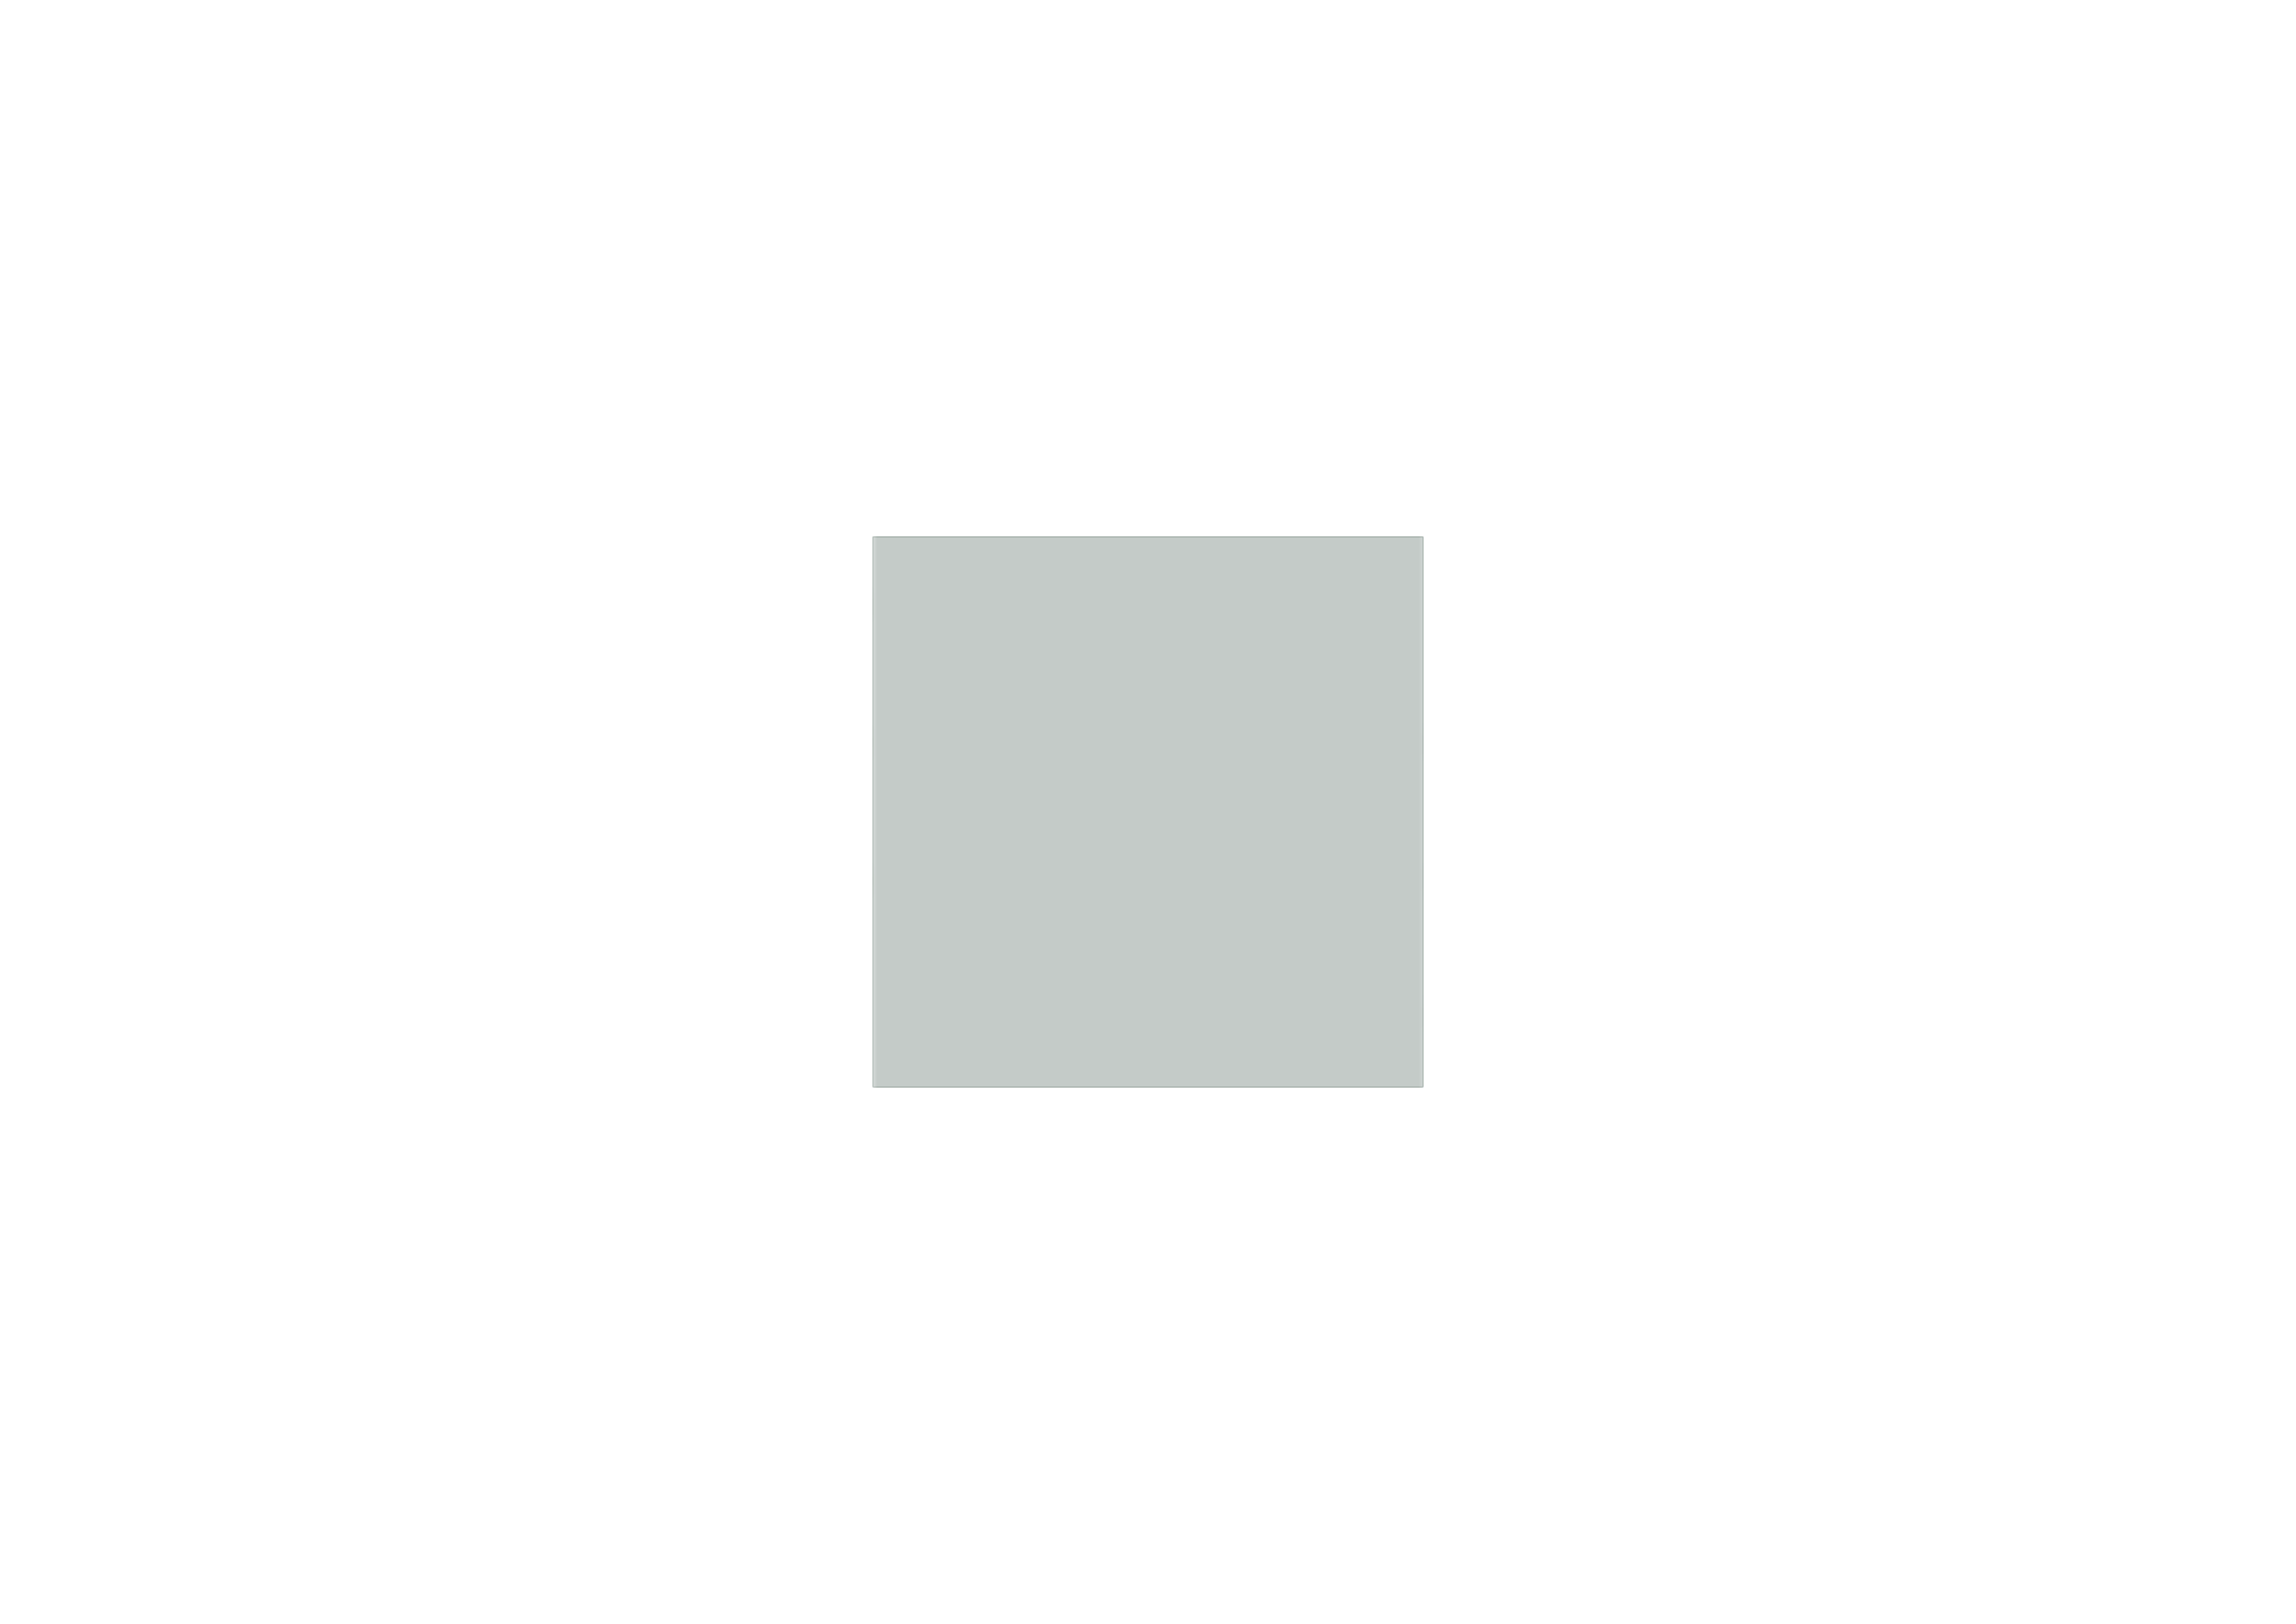<?xml version='1.0' encoding='ASCII' standalone='yes'?>
<svg xmlns="http://www.w3.org/2000/svg" version="1.1" width="297.002mm" height="210.007mm" viewBox="0 0 297.002 210.007">
            <title>Picture generated by PcbDraw </title>
            <desc>Picture generated by PcbDraw</desc>
        <defs><clipPath id="cut-off"><path d=" M 184.061 69.444 L 112.941 69.444 L 112.941 140.564 L 184.061 140.564 L 184.061 69.444 " style="fill-rule: evenodd;"/></clipPath><mask id="pads-mask-silkscreen"><rect x="112.306" y="69.005" width="72.194" height="74.943" fill="white"/><g style="fill:#000000; fill-opacity:0.0;  stroke:#000000; stroke-width:0; stroke-opacity:1;  stroke-linecap:round; stroke-linejoin:round;">
<g style="fill:#000000; fill-opacity:1;  stroke:#000000; stroke-width:0; stroke-opacity:1;  stroke-linecap:round; stroke-linejoin:round;">
<circle cx="181.521" cy="87.224" r="1.4"/> 
</g>
<g style="fill:#000000; fill-opacity:1;  stroke:#000000; stroke-width:0; stroke-opacity:1;  stroke-linecap:round; stroke-linejoin:round;">
<circle cx="115.481" cy="105.004" r="1.4"/> 
</g>
<g style="fill:#000000; fill-opacity:1;  stroke:#000000; stroke-width:0; stroke-opacity:1;  stroke-linecap:round; stroke-linejoin:round;">
<circle cx="114.846" cy="78.334" r="1.041"/> 
</g>
<g style="fill:#000000; fill-opacity:1;  stroke:#000000; stroke-width:0; stroke-opacity:1;  stroke-linecap:round; stroke-linejoin:round;">
<circle cx="117.386" cy="78.334" r="1.041"/> 
</g>
<g style="fill:#000000; fill-opacity:1;  stroke:#000000; stroke-width:0; stroke-opacity:1;  stroke-linecap:round; stroke-linejoin:round;">
<circle cx="119.926" cy="78.334" r="1.041"/> 
</g>
<g style="fill:#000000; fill-opacity:1;  stroke:#000000; stroke-width:0; stroke-opacity:1;  stroke-linecap:round; stroke-linejoin:round;">
<circle cx="181.521" cy="105.004" r="1.4"/> 
</g>
<g style="fill:#000000; fill-opacity:1;  stroke:#000000; stroke-width:0; stroke-opacity:1;  stroke-linecap:round; stroke-linejoin:round;">
<circle cx="181.902" cy="131.674" r="1.041"/> 
</g>
<g style="fill:#000000; fill-opacity:1;  stroke:#000000; stroke-width:0; stroke-opacity:1;  stroke-linecap:round; stroke-linejoin:round;">
<circle cx="179.362" cy="131.674" r="1.041"/> 
</g>
<g style="fill:#000000; fill-opacity:1;  stroke:#000000; stroke-width:0; stroke-opacity:1;  stroke-linecap:round; stroke-linejoin:round;">
<circle cx="176.822" cy="131.674" r="1.041"/> 
</g>
<g style="fill:#000000; fill-opacity:1;  stroke:#000000; stroke-width:0; stroke-opacity:1;  stroke-linecap:round; stroke-linejoin:round;">
<circle cx="181.521" cy="122.784" r="1.4"/> 
</g>
<g style="fill:#000000; fill-opacity:1;  stroke:#000000; stroke-width:0; stroke-opacity:1;  stroke-linecap:round; stroke-linejoin:round;">
<circle cx="115.481" cy="122.784" r="1.4"/> 
</g>
<g style="fill:#000000; fill-opacity:1;  stroke:#000000; stroke-width:0; stroke-opacity:1;  stroke-linecap:round; stroke-linejoin:round;">
<circle cx="115.481" cy="87.224" r="1.4"/> 
</g>
<g style="fill:#000000; fill-opacity:1;  stroke:#000000; stroke-width:0; stroke-opacity:1;  stroke-linecap:round; stroke-linejoin:round;">
<path style="fill:#000000; fill-opacity:1;  stroke:#000000; stroke-width:0; stroke-opacity:1;  stroke-linecap:round; stroke-linejoin:round;fill-rule:evenodd;" d="M 159.091,135.699 159.13,135.707 159.163,135.729 159.185,135.762 159.193,135.801 159.193,140.501 159.185,140.54 159.163,140.572 159.13,140.595 159.091,140.602 155.691,140.602 155.652,140.595 155.619,140.572 155.597,140.54 155.589,140.501 155.589,135.801 155.597,135.762 155.619,135.729 155.652,135.707 155.691,135.699 Z"/> 
</g>
<g style="fill:#000000; fill-opacity:1;  stroke:#000000; stroke-width:0; stroke-opacity:1;  stroke-linecap:round; stroke-linejoin:round;">
<path style="fill:#000000; fill-opacity:1;  stroke:#000000; stroke-width:0; stroke-opacity:1;  stroke-linecap:round; stroke-linejoin:round;fill-rule:evenodd;" d="M 161.25,69.405 161.289,69.413 161.322,69.435 161.344,69.468 161.352,69.507 161.352,74.207 161.344,74.246 161.322,74.278 161.289,74.3 161.25,74.308 157.85,74.308 157.811,74.3 157.778,74.278 157.756,74.246 157.749,74.207 157.749,69.507 157.756,69.468 157.778,69.435 157.811,69.413 157.85,69.405 Z"/> 
</g>
<g style="fill:#000000; fill-opacity:1;  stroke:#000000; stroke-width:0; stroke-opacity:1;  stroke-linecap:round; stroke-linejoin:round;">
<path style="fill:#000000; fill-opacity:1;  stroke:#000000; stroke-width:0; stroke-opacity:1;  stroke-linecap:round; stroke-linejoin:round;fill-rule:evenodd;" d="M 117.806,97.814 117.798,97.853 117.776,97.885 117.743,97.907 117.704,97.915 113.004,97.915 112.965,97.907 112.932,97.885 112.91,97.853 112.903,97.814 112.903,94.414 112.91,94.375 112.932,94.342 112.965,94.32 113.004,94.312 117.704,94.312 117.743,94.32 117.776,94.342 117.798,94.375 117.806,94.414 Z"/> 
</g>
<g style="fill:#000000; fill-opacity:1;  stroke:#000000; stroke-width:0; stroke-opacity:1;  stroke-linecap:round; stroke-linejoin:round;">
<path style="fill:#000000; fill-opacity:1;  stroke:#000000; stroke-width:0; stroke-opacity:1;  stroke-linecap:round; stroke-linejoin:round;fill-rule:evenodd;" d="M 123.531,69.405 123.57,69.413 123.603,69.435 123.625,69.468 123.633,69.507 123.633,74.207 123.625,74.246 123.603,74.278 123.57,74.3 123.531,74.308 120.131,74.308 120.092,74.3 120.059,74.278 120.037,74.246 120.029,74.207 120.029,69.507 120.037,69.468 120.059,69.435 120.092,69.413 120.131,69.405 Z"/> 
</g>
<g style="fill:#000000; fill-opacity:1;  stroke:#000000; stroke-width:0; stroke-opacity:1;  stroke-linecap:round; stroke-linejoin:round;">
<path style="fill:#000000; fill-opacity:1;  stroke:#000000; stroke-width:0; stroke-opacity:1;  stroke-linecap:round; stroke-linejoin:round;fill-rule:evenodd;" d="M 117.806,133.374 117.798,133.412 117.776,133.445 117.743,133.468 117.704,133.475 113.004,133.475 112.965,133.468 112.932,133.445 112.91,133.412 112.903,133.374 112.903,129.974 112.91,129.935 112.932,129.902 112.965,129.88 113.004,129.872 117.704,129.872 117.743,129.88 117.776,129.902 117.798,129.935 117.806,129.974 Z"/> 
</g>
<g style="fill:#000000; fill-opacity:1;  stroke:#000000; stroke-width:0; stroke-opacity:1;  stroke-linecap:round; stroke-linejoin:round;">
<path style="fill:#000000; fill-opacity:1;  stroke:#000000; stroke-width:0; stroke-opacity:1;  stroke-linecap:round; stroke-linejoin:round;fill-rule:evenodd;" d="M 184.1,97.687 184.092,97.725 184.07,97.758 184.037,97.781 183.998,97.788 179.298,97.788 179.259,97.781 179.226,97.758 179.204,97.725 179.196,97.687 179.196,94.287 179.204,94.248 179.226,94.215 179.259,94.193 179.298,94.185 183.998,94.185 184.037,94.193 184.07,94.215 184.092,94.248 184.1,94.287 Z"/> 
</g>
<g style="fill:#000000; fill-opacity:1;  stroke:#000000; stroke-width:0; stroke-opacity:1;  stroke-linecap:round; stroke-linejoin:round;">
<path style="fill:#000000; fill-opacity:1;  stroke:#000000; stroke-width:0; stroke-opacity:1;  stroke-linecap:round; stroke-linejoin:round;fill-rule:evenodd;" d="M 117.806,115.594 117.798,115.632 117.776,115.665 117.743,115.688 117.704,115.695 113.004,115.695 112.965,115.688 112.932,115.665 112.91,115.632 112.903,115.594 112.903,112.194 112.91,112.155 112.932,112.122 112.965,112.1 113.004,112.092 117.704,112.092 117.743,112.1 117.776,112.122 117.798,112.155 117.806,112.194 Z"/> 
</g>
<g style="fill:#000000; fill-opacity:1;  stroke:#000000; stroke-width:0; stroke-opacity:1;  stroke-linecap:round; stroke-linejoin:round;">
<path style="fill:#000000; fill-opacity:1;  stroke:#000000; stroke-width:0; stroke-opacity:1;  stroke-linecap:round; stroke-linejoin:round;fill-rule:evenodd;" d="M 176.871,135.699 176.91,135.707 176.943,135.729 176.965,135.762 176.973,135.801 176.973,140.501 176.965,140.54 176.943,140.572 176.91,140.595 176.871,140.602 173.471,140.602 173.432,140.595 173.399,140.572 173.377,140.54 173.369,140.501 173.369,135.801 173.377,135.762 173.399,135.729 173.432,135.707 173.471,135.699 Z"/> 
</g>
<g style="fill:#000000; fill-opacity:1;  stroke:#000000; stroke-width:0; stroke-opacity:1;  stroke-linecap:round; stroke-linejoin:round;">
<path style="fill:#000000; fill-opacity:1;  stroke:#000000; stroke-width:0; stroke-opacity:1;  stroke-linecap:round; stroke-linejoin:round;fill-rule:evenodd;" d="M 141.311,69.405 141.35,69.413 141.383,69.435 141.405,69.468 141.413,69.507 141.413,74.207 141.405,74.246 141.383,74.278 141.35,74.3 141.311,74.308 137.911,74.308 137.872,74.3 137.839,74.278 137.817,74.246 137.81,74.207 137.81,69.507 137.817,69.468 137.839,69.435 137.872,69.413 137.911,69.405 Z"/> 
</g>
<g style="fill:#000000; fill-opacity:1;  stroke:#000000; stroke-width:0; stroke-opacity:1;  stroke-linecap:round; stroke-linejoin:round;">
<path style="fill:#000000; fill-opacity:1;  stroke:#000000; stroke-width:0; stroke-opacity:1;  stroke-linecap:round; stroke-linejoin:round;fill-rule:evenodd;" d="M 123.531,135.699 123.57,135.707 123.603,135.729 123.625,135.762 123.633,135.801 123.633,140.501 123.625,140.54 123.603,140.572 123.57,140.595 123.531,140.602 120.131,140.602 120.092,140.595 120.059,140.572 120.037,140.54 120.029,140.501 120.029,135.801 120.037,135.762 120.059,135.729 120.092,135.707 120.131,135.699 Z"/> 
</g>
<g style="fill:#000000; fill-opacity:1;  stroke:#000000; stroke-width:0; stroke-opacity:1;  stroke-linecap:round; stroke-linejoin:round;">
<path style="fill:#000000; fill-opacity:1;  stroke:#000000; stroke-width:0; stroke-opacity:1;  stroke-linecap:round; stroke-linejoin:round;fill-rule:evenodd;" d="M 176.871,69.405 176.91,69.413 176.943,69.435 176.965,69.468 176.973,69.507 176.973,74.207 176.965,74.246 176.943,74.278 176.91,74.3 176.871,74.308 173.471,74.308 173.432,74.3 173.399,74.278 173.377,74.246 173.369,74.207 173.369,69.507 173.377,69.468 173.399,69.435 173.432,69.413 173.471,69.405 Z"/> 
</g>
<g style="fill:#000000; fill-opacity:1;  stroke:#000000; stroke-width:0; stroke-opacity:1;  stroke-linecap:round; stroke-linejoin:round;">
<path style="fill:#000000; fill-opacity:1;  stroke:#000000; stroke-width:0; stroke-opacity:1;  stroke-linecap:round; stroke-linejoin:round;fill-rule:evenodd;" d="M 141.311,135.699 141.35,135.707 141.383,135.729 141.405,135.762 141.413,135.801 141.413,140.501 141.405,140.54 141.383,140.572 141.35,140.595 141.311,140.602 137.911,140.602 137.872,140.595 137.839,140.572 137.817,140.54 137.81,140.501 137.81,135.801 137.817,135.762 137.839,135.729 137.872,135.707 137.911,135.699 Z"/> 
</g>
<g style="fill:#000000; fill-opacity:1;  stroke:#000000; stroke-width:0; stroke-opacity:1;  stroke-linecap:round; stroke-linejoin:round;">
<path style="fill:#000000; fill-opacity:1;  stroke:#000000; stroke-width:0; stroke-opacity:1;  stroke-linecap:round; stroke-linejoin:round;fill-rule:evenodd;" d="M 184.1,80.034 184.092,80.073 184.07,80.105 184.037,80.127 183.998,80.135 179.298,80.135 179.259,80.127 179.226,80.105 179.204,80.073 179.196,80.034 179.196,76.634 179.204,76.595 179.226,76.562 179.259,76.54 179.298,76.532 183.998,76.532 184.037,76.54 184.07,76.562 184.092,76.595 184.1,76.634 Z"/> 
</g>
<g style="fill:#000000; fill-opacity:1;  stroke:#000000; stroke-width:0; stroke-opacity:1;  stroke-linecap:round; stroke-linejoin:round;">
<path style="fill:#000000; fill-opacity:1;  stroke:#000000; stroke-width:0; stroke-opacity:1;  stroke-linecap:round; stroke-linejoin:round;fill-rule:evenodd;" d="M 184.1,115.594 184.092,115.632 184.07,115.665 184.037,115.688 183.998,115.695 179.298,115.695 179.259,115.688 179.226,115.665 179.204,115.632 179.196,115.594 179.196,112.194 179.204,112.155 179.226,112.122 179.259,112.1 179.298,112.092 183.998,112.092 184.037,112.1 184.07,112.122 184.092,112.155 184.1,112.194 Z"/> 
</g>
</g> 
</mask></defs><g transform="scale(-1,1) translate(-297,0)" id="boardContainer"><g id="substrate" clip-path="url(#cut-off)" mask="url(#pads-mask-silkscreen)"><g id="substrate-board" style="fill:#143324; fill-opacity:0.251; stroke:#143324; stroke-width:0;"><path d=" M 184.061 69.444 L 112.941 69.444 L 112.941 140.564 L 184.061 140.564 L 184.061 69.444 " style="fill-rule: evenodd;"/><g style="fill-opacity: 0.0;stroke-width: 0.05;stroke-opacity: 1;stroke-linecap: round;stroke-linejoin: round">
<path d="M184.061 140.564 L184.061 69.444 "/>
<path d="M184.061 69.444 L112.941 69.444 "/>
<path d="M112.941 140.564 L184.061 140.564 "/>
<path d="M112.941 69.444 L112.941 140.564 "/>
</g> 
</g></g></g></svg>
